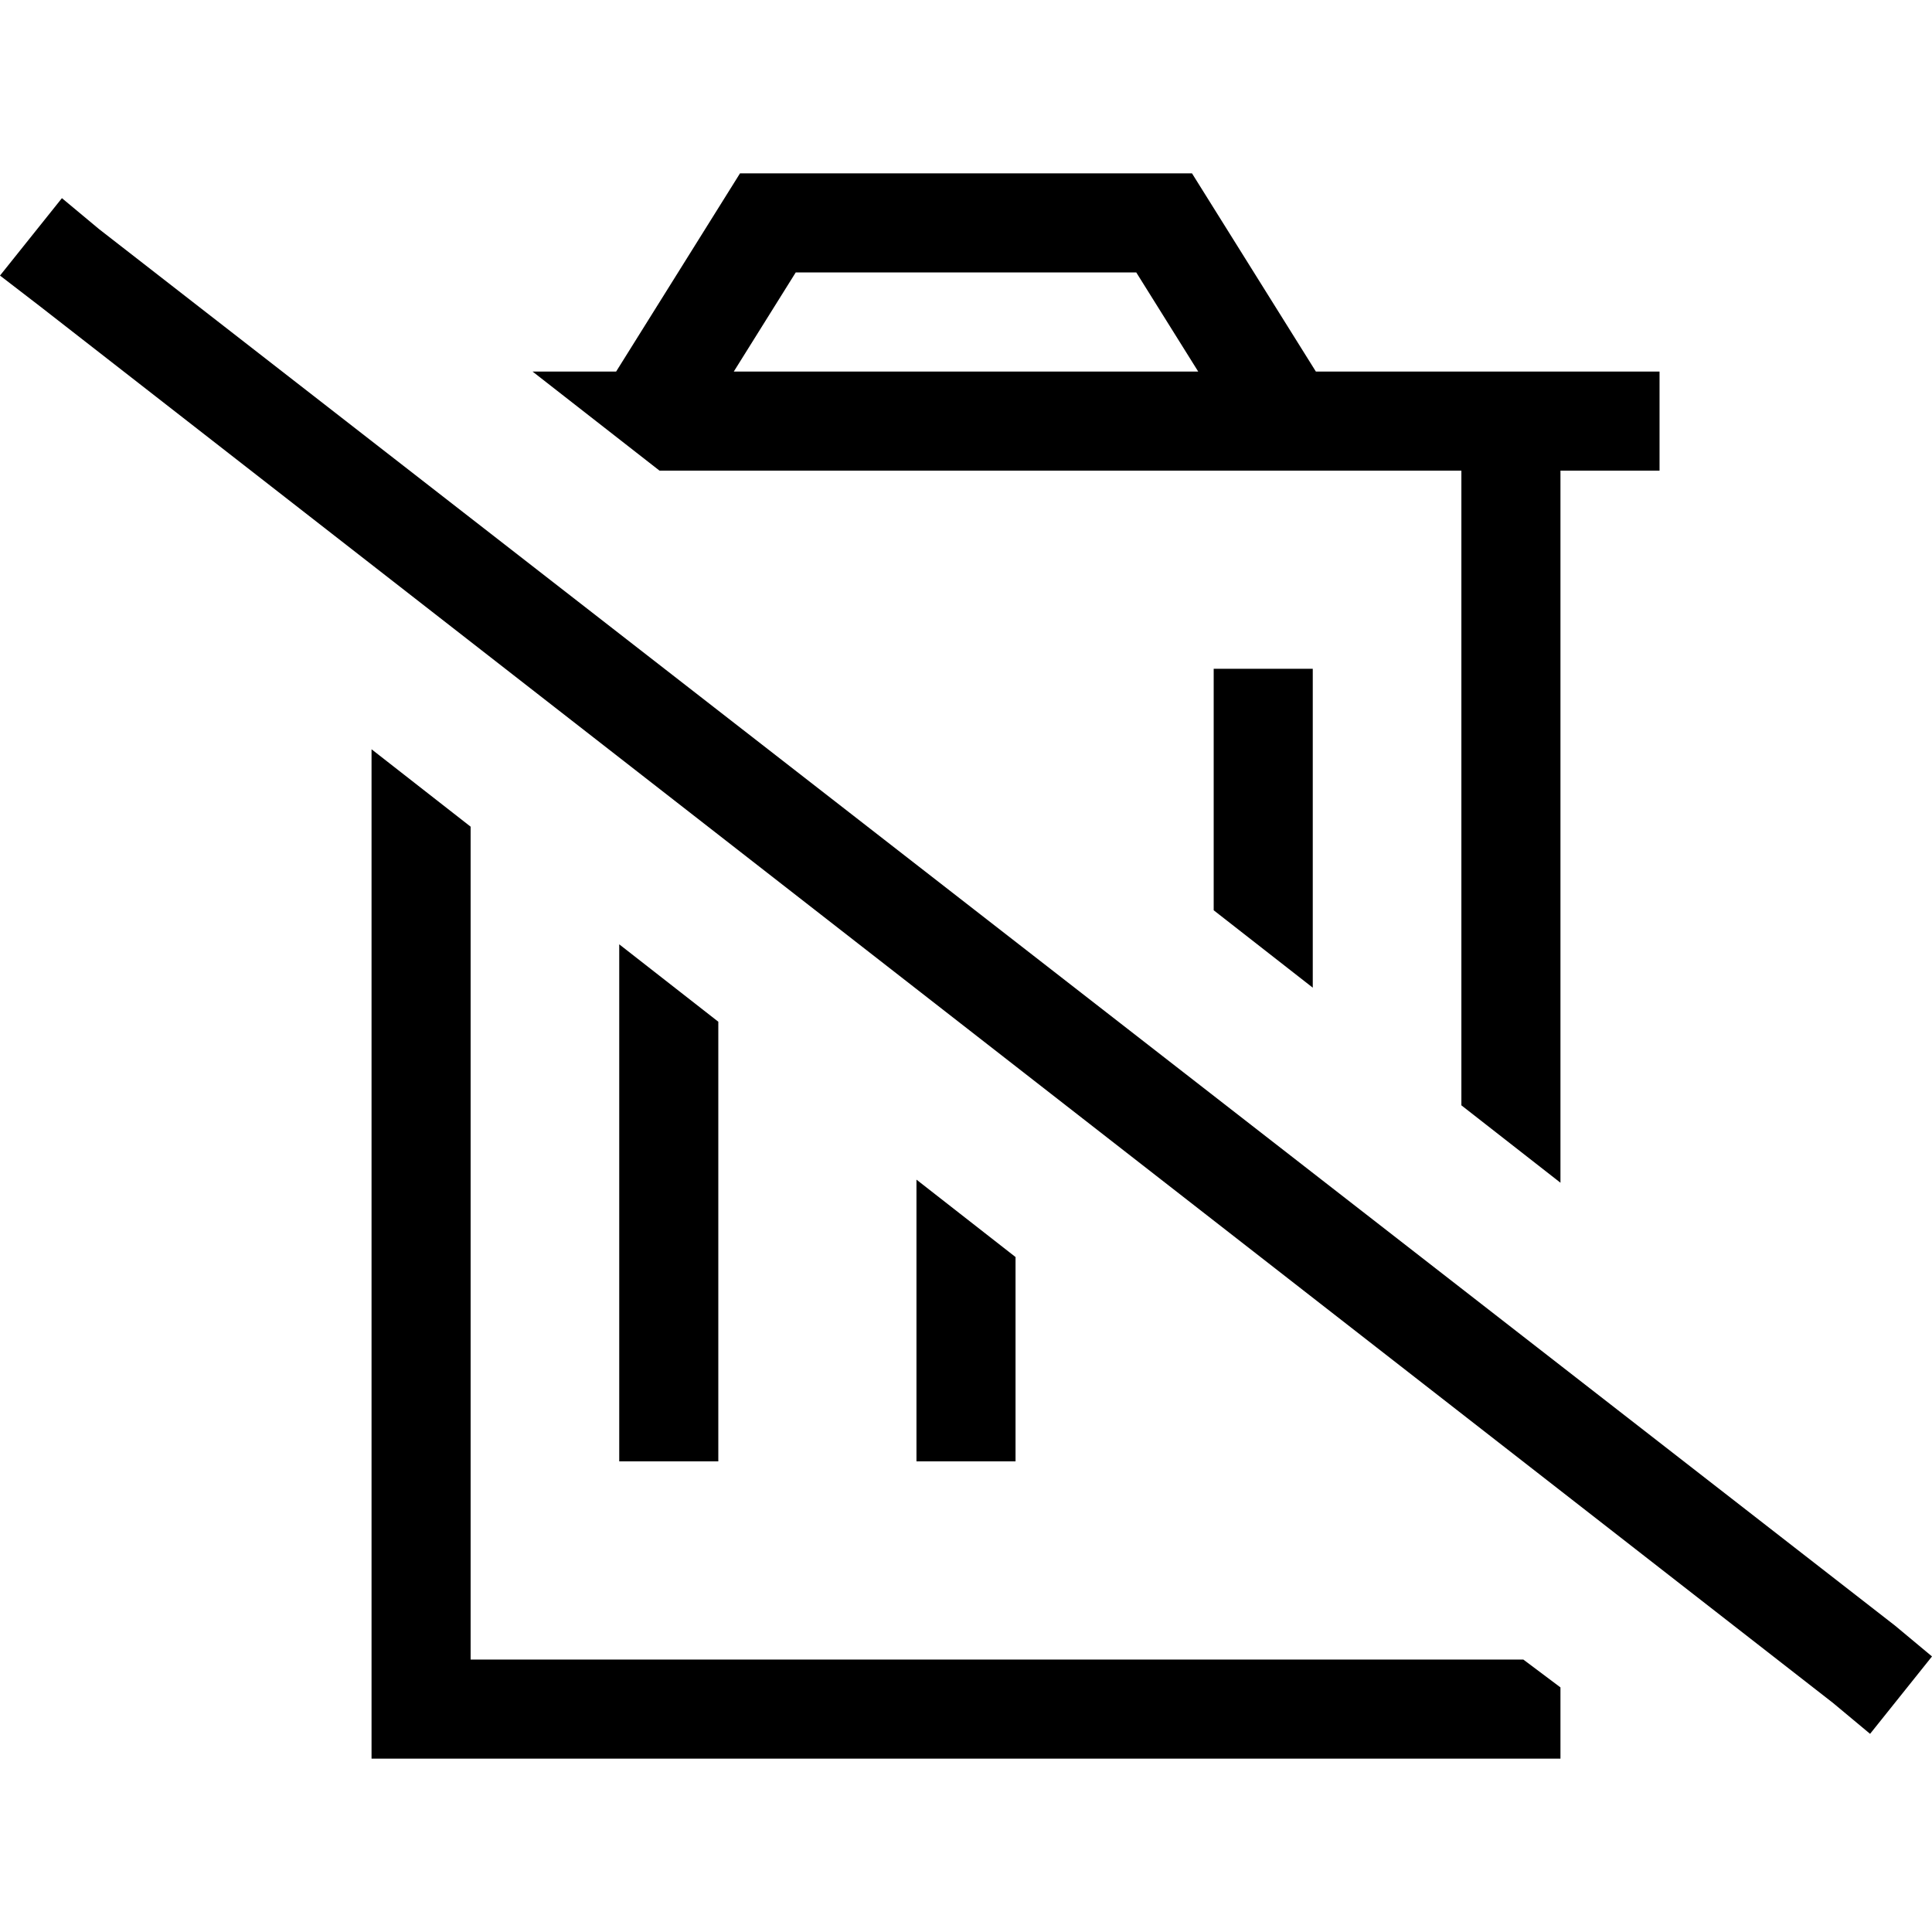 <svg xmlns="http://www.w3.org/2000/svg" viewBox="0 0 512 512">
  <path d="M 413.538 313.436 L 413.538 124.718 L 413.538 313.436 L 413.538 124.718 L 439.795 124.718 L 439.795 124.718 L 439.795 98.462 L 439.795 98.462 L 413.538 98.462 L 348.718 98.462 L 320 52.513 L 320 52.513 L 315.897 45.949 L 315.897 45.949 L 308.513 45.949 L 196.103 45.949 L 192 52.513 L 192 52.513 L 163.282 98.462 L 163.282 98.462 L 141.128 98.462 L 141.128 98.462 L 174.769 124.718 L 174.769 124.718 L 387.282 124.718 L 387.282 124.718 L 387.282 292.923 L 387.282 292.923 L 413.538 313.436 L 413.538 313.436 Z M 413.538 447.179 L 403.692 439.795 L 413.538 447.179 L 403.692 439.795 L 387.282 439.795 L 124.718 439.795 L 124.718 219.077 L 124.718 219.077 L 98.462 198.564 L 98.462 198.564 L 98.462 439.795 L 98.462 439.795 L 98.462 466.051 L 98.462 466.051 L 124.718 466.051 L 413.538 466.051 L 413.538 447.179 L 413.538 447.179 Z M 164.103 250.256 L 164.103 374.154 L 164.103 250.256 L 164.103 374.154 L 164.103 387.282 L 164.103 387.282 L 190.359 387.282 L 190.359 387.282 L 190.359 374.154 L 190.359 374.154 L 190.359 270.769 L 190.359 270.769 L 164.103 250.256 L 164.103 250.256 Z M 242.872 312.615 L 242.872 374.154 L 242.872 312.615 L 242.872 374.154 L 242.872 387.282 L 242.872 387.282 L 269.128 387.282 L 269.128 387.282 L 269.128 374.154 L 269.128 374.154 L 269.128 333.128 L 269.128 333.128 L 242.872 312.615 L 242.872 312.615 Z M 347.897 261.744 L 347.897 190.359 L 347.897 261.744 L 347.897 190.359 L 347.897 177.231 L 347.897 177.231 L 321.641 177.231 L 321.641 177.231 L 321.641 190.359 L 321.641 190.359 L 321.641 241.231 L 321.641 241.231 L 347.897 261.744 L 347.897 261.744 Z M 194.462 98.462 L 210.872 72.205 L 194.462 98.462 L 210.872 72.205 L 301.128 72.205 L 301.128 72.205 L 317.538 98.462 L 317.538 98.462 L 194.462 98.462 L 194.462 98.462 Z M 26.256 60.718 L 16.41 52.513 L 26.256 60.718 L 16.41 52.513 L 0 73.026 L 0 73.026 L 10.667 81.231 L 10.667 81.231 L 485.744 451.282 L 485.744 451.282 L 495.59 459.487 L 495.59 459.487 L 512 438.974 L 512 438.974 L 502.154 430.769 L 502.154 430.769 L 26.256 60.718 L 26.256 60.718 Z" />
</svg>